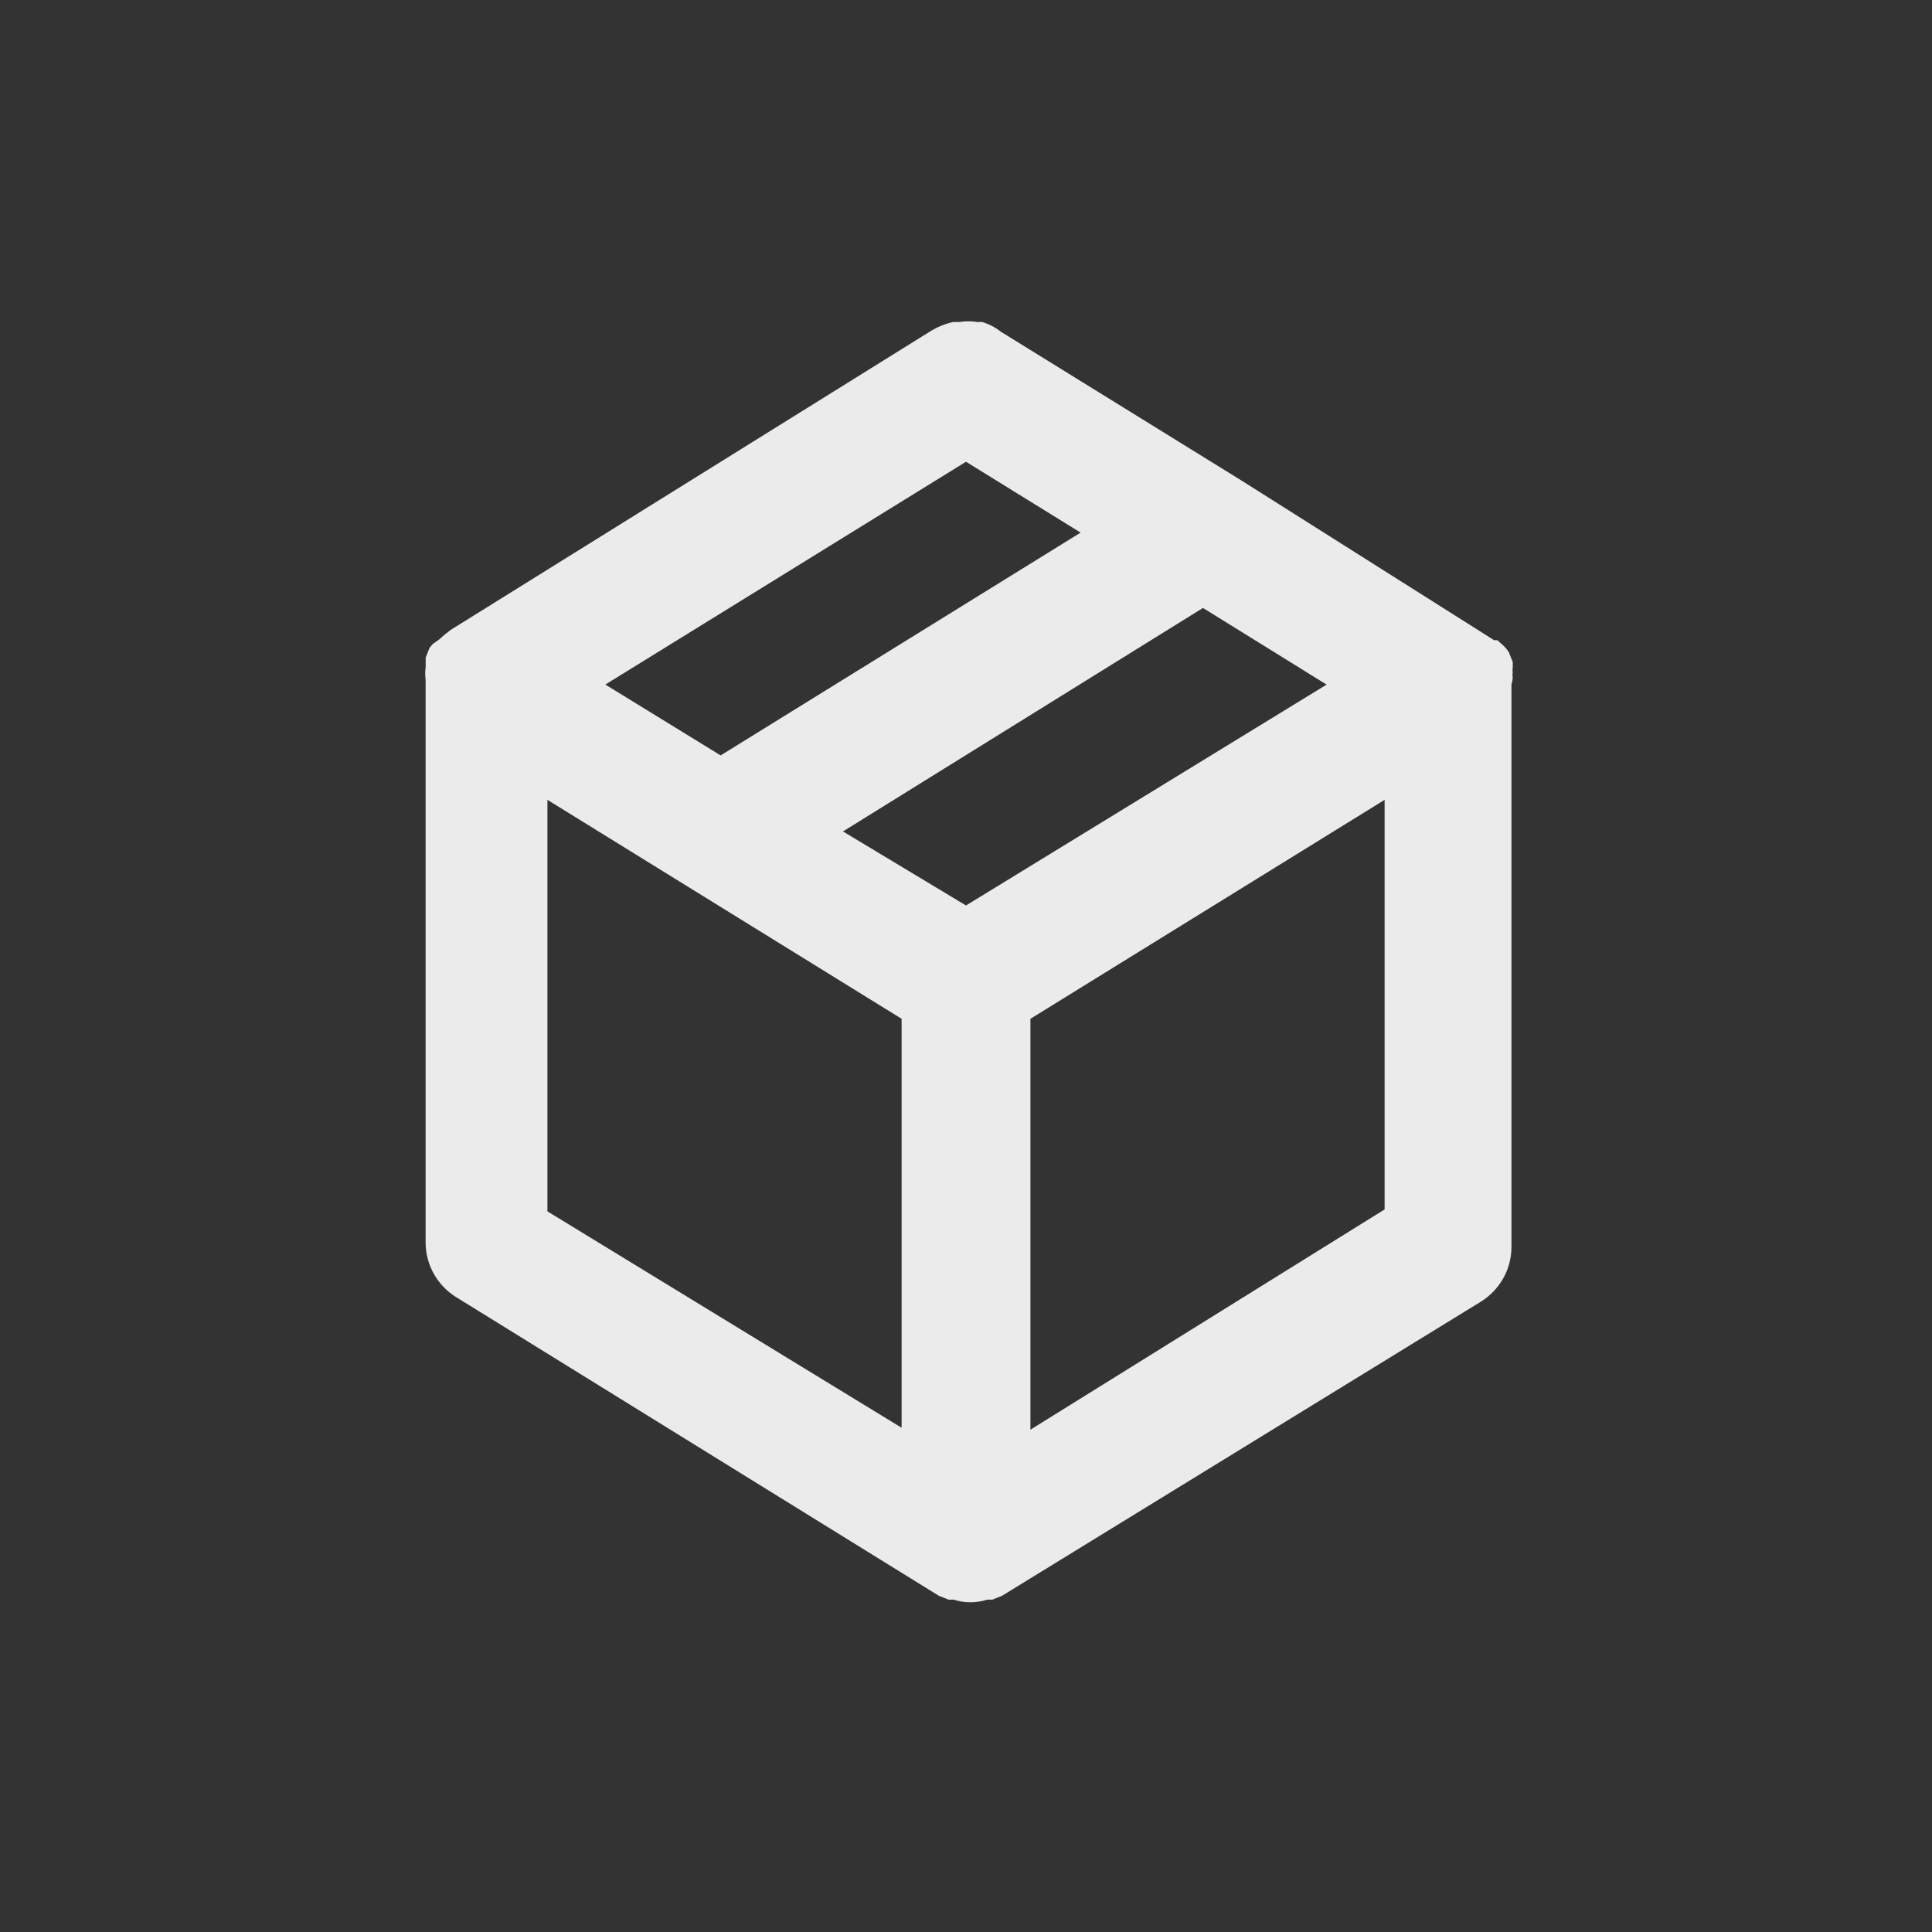 <!-- Generated by IcoMoon.io -->
<svg version="1.1" xmlns="http://www.w3.org/2000/svg" width="40" height="40" viewBox="0 0 40 40">
<rect x="0" y="0" width="40" height="40" fill="#333333" stroke="none"/>
<title>box</title>
<path fill="#ebebeb" d="M31.32 14.027c-0.004-0.016-0.006-0.034-0.006-0.053s0.002-0.037 0.006-0.055l-0 0.002c-0.003-0.014-0.005-0.030-0.005-0.047s0.002-0.033 0.005-0.048l-0 0.001v-0.12l-0.080-0.2c-0.034-0.056-0.074-0.104-0.119-0.146l-0.001-0-0.12-0.107h-0.067l-5.253-3.32-4.96-3.067c-0.109-0.087-0.238-0.156-0.379-0.198l-0.008-0.002h-0.107c-0.054-0.009-0.116-0.015-0.18-0.015s-0.126 0.005-0.186 0.016l0.006-0.001h-0.133c-0.166 0.037-0.313 0.097-0.447 0.177l0.007-0.004-9.96 6.2-0.12 0.093-0.12 0.107-0.133 0.093-0.067 0.080-0.080 0.2v0.2c-0.006 0.040-0.010 0.086-0.010 0.133s0.004 0.093 0.010 0.138l-0.001-0.005v11.64c0 0.001 0 0.002 0 0.003 0 0.474 0.248 0.891 0.621 1.127l0.005 0.003 10 6.187 0.2 0.080h0.107c0.104 0.034 0.223 0.054 0.347 0.054s0.243-0.020 0.355-0.056l-0.008 0.002h0.107l0.2-0.080 9.92-6.093c0.379-0.24 0.627-0.656 0.627-1.131 0-0.001 0-0.002 0-0.003v0-11.64s0.027-0.093 0.027-0.147zM20 9.56l2.373 1.467-7.453 4.613-2.387-1.467zM18.667 29.56l-7.333-4.48v-8.52l7.333 4.533zM20 18.747l-2.547-1.533 7.453-4.627 2.56 1.587zM28.667 25.040l-7.333 4.56v-8.507l7.333-4.533z"></path>
</svg>
